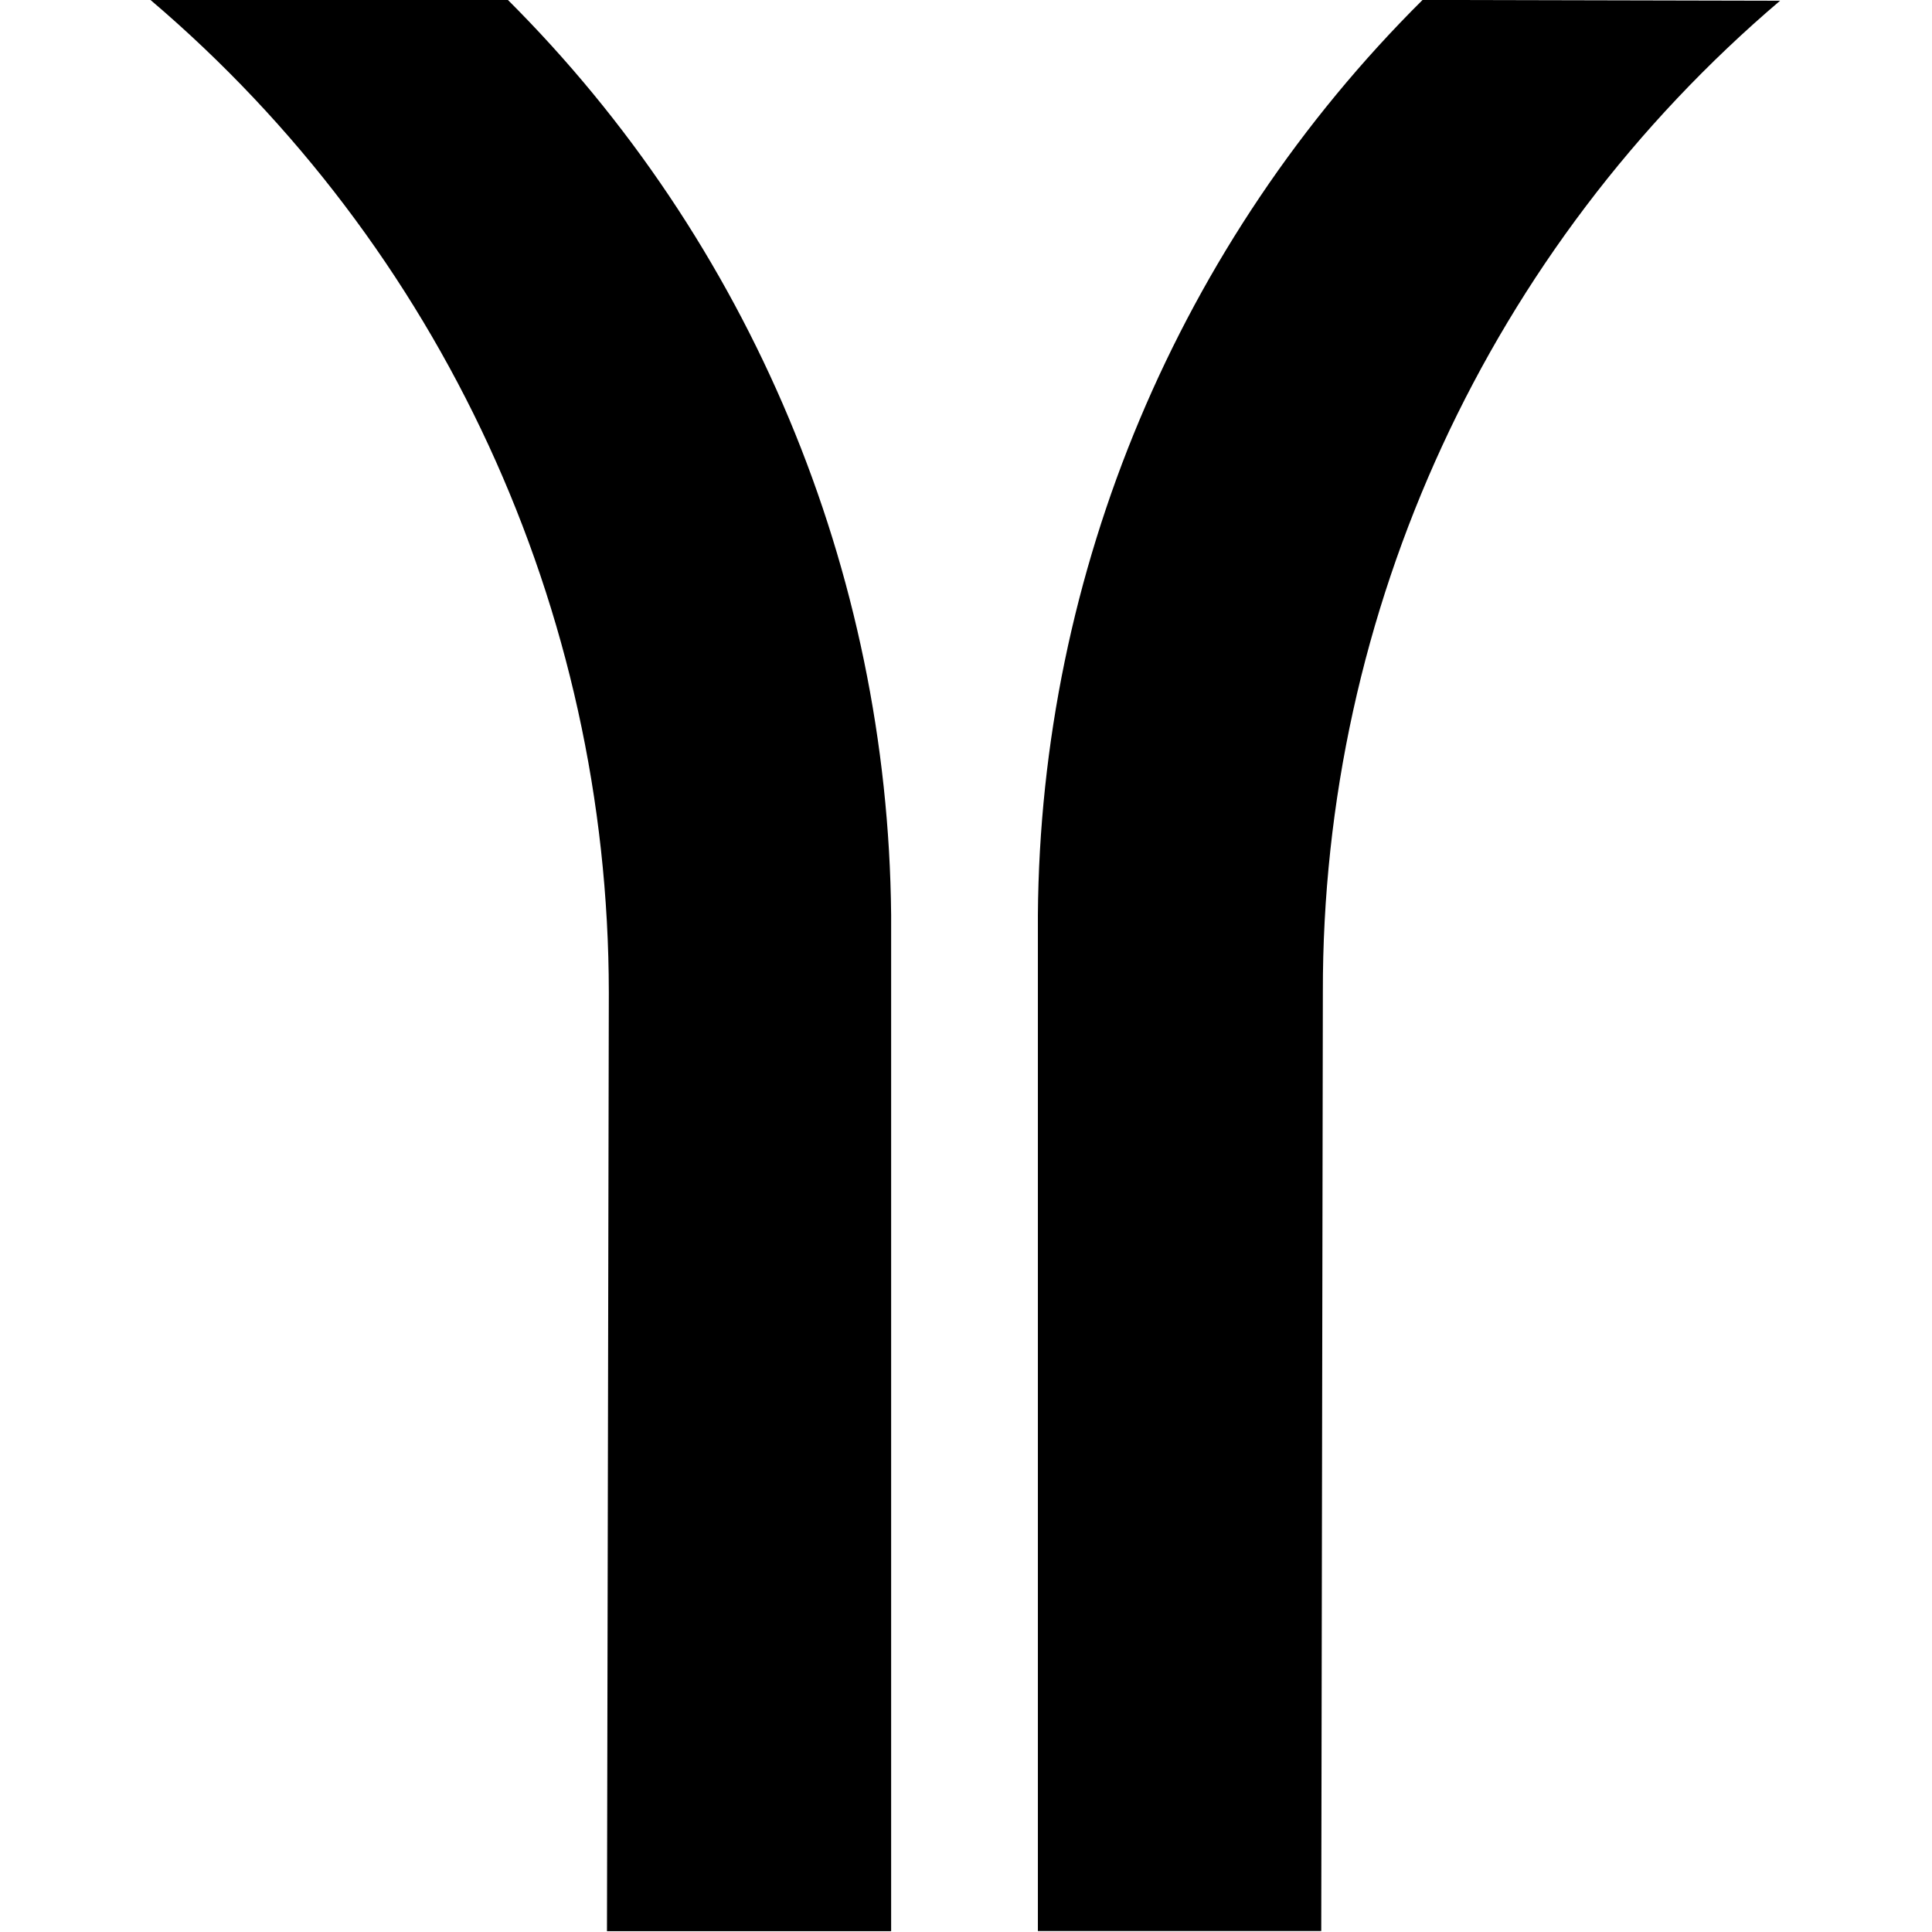 <svg viewBox="0 0 24 24" xmlns="http://www.w3.org/2000/svg"><path d="M16.433 12.329v0c-.01-4.75 2.07-9.25 5.68-12.32l-4.44-.01 0-.001c-3.03 3.01-4.75 7.1-4.78 11.37v12.62h3.52Zm-8.87 0v0C7.56 7.57 5.48 3.07 1.87 0l4.43-.01h0c3.02 3.01 4.73 7.1 4.77 11.374V23.99H7.54Z"/></svg>